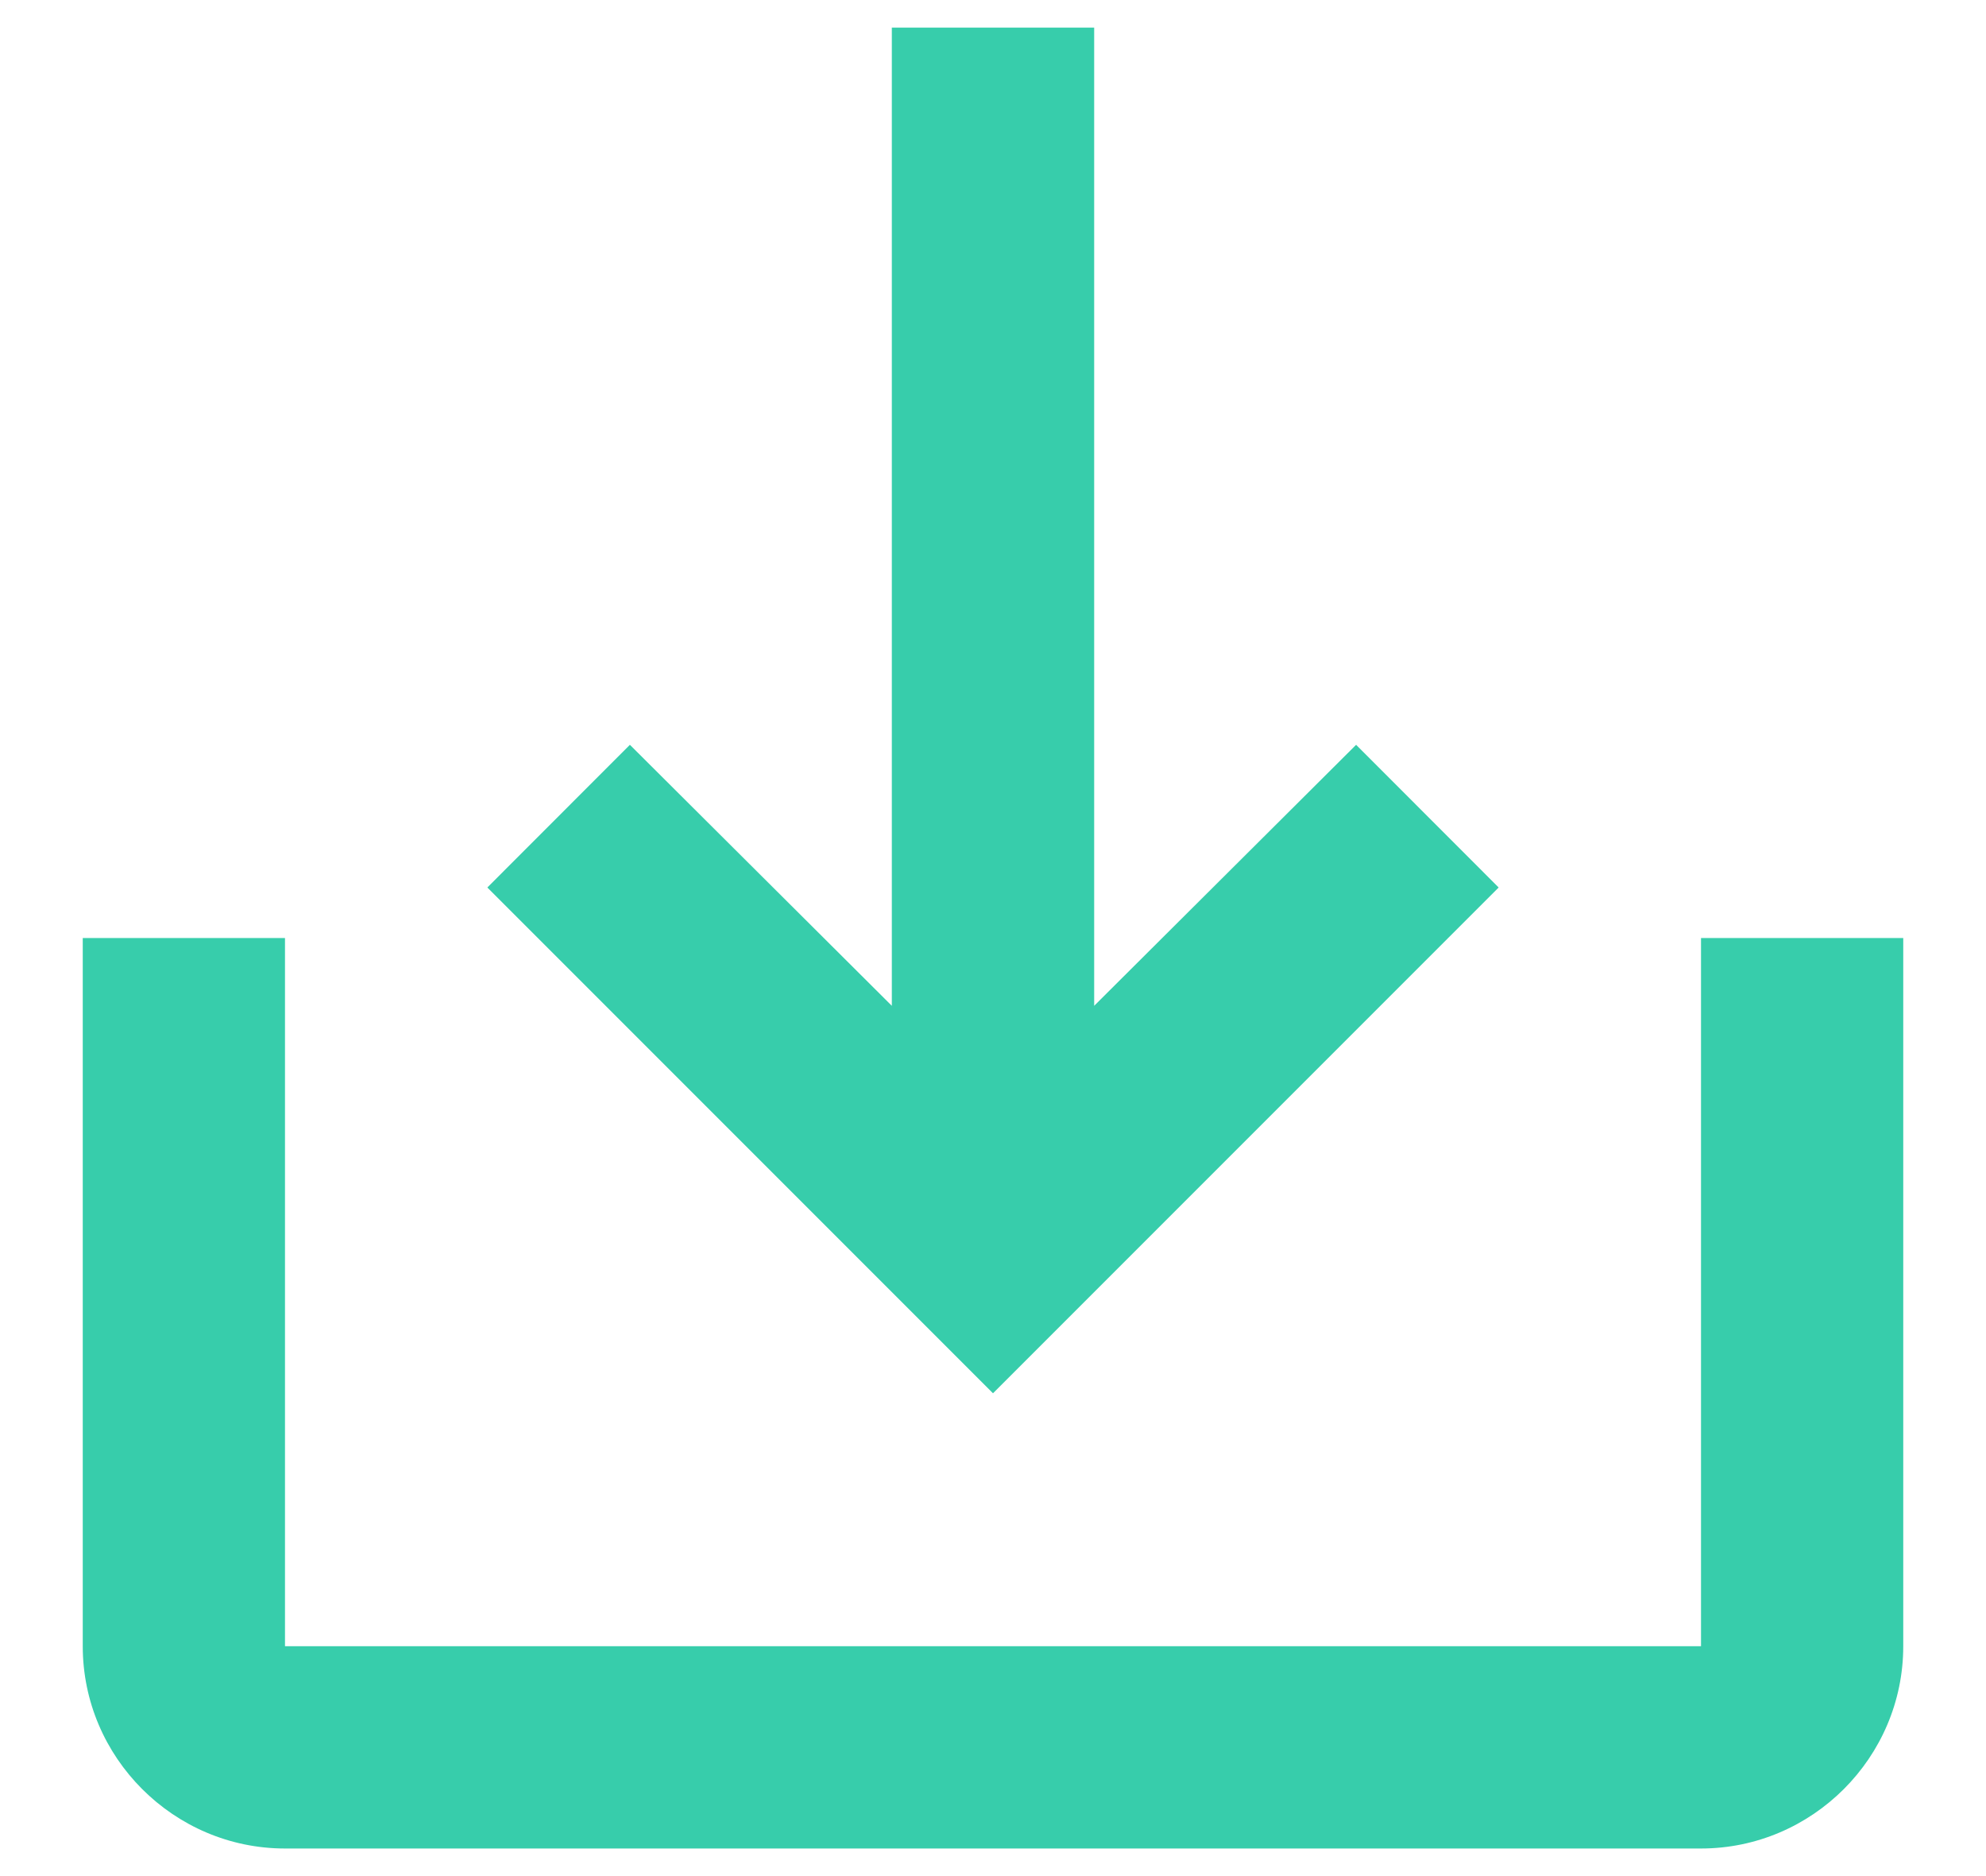 <svg width="18" height="17" viewBox="0 0 18 17" fill="none" xmlns="http://www.w3.org/2000/svg">
<path d="M15.417 8.5V14.917H2.583V8.5H0.75V14.917C0.75 15.925 1.575 16.75 2.583 16.75H15.417C16.425 16.75 17.25 15.925 17.25 14.917V8.5H15.417ZM9.917 9.114L12.291 6.749L13.583 8.042L9 12.625L4.417 8.042L5.709 6.749L8.083 9.114V0.25H9.917V9.114Z" fill="#37CDAB"/>
</svg>
